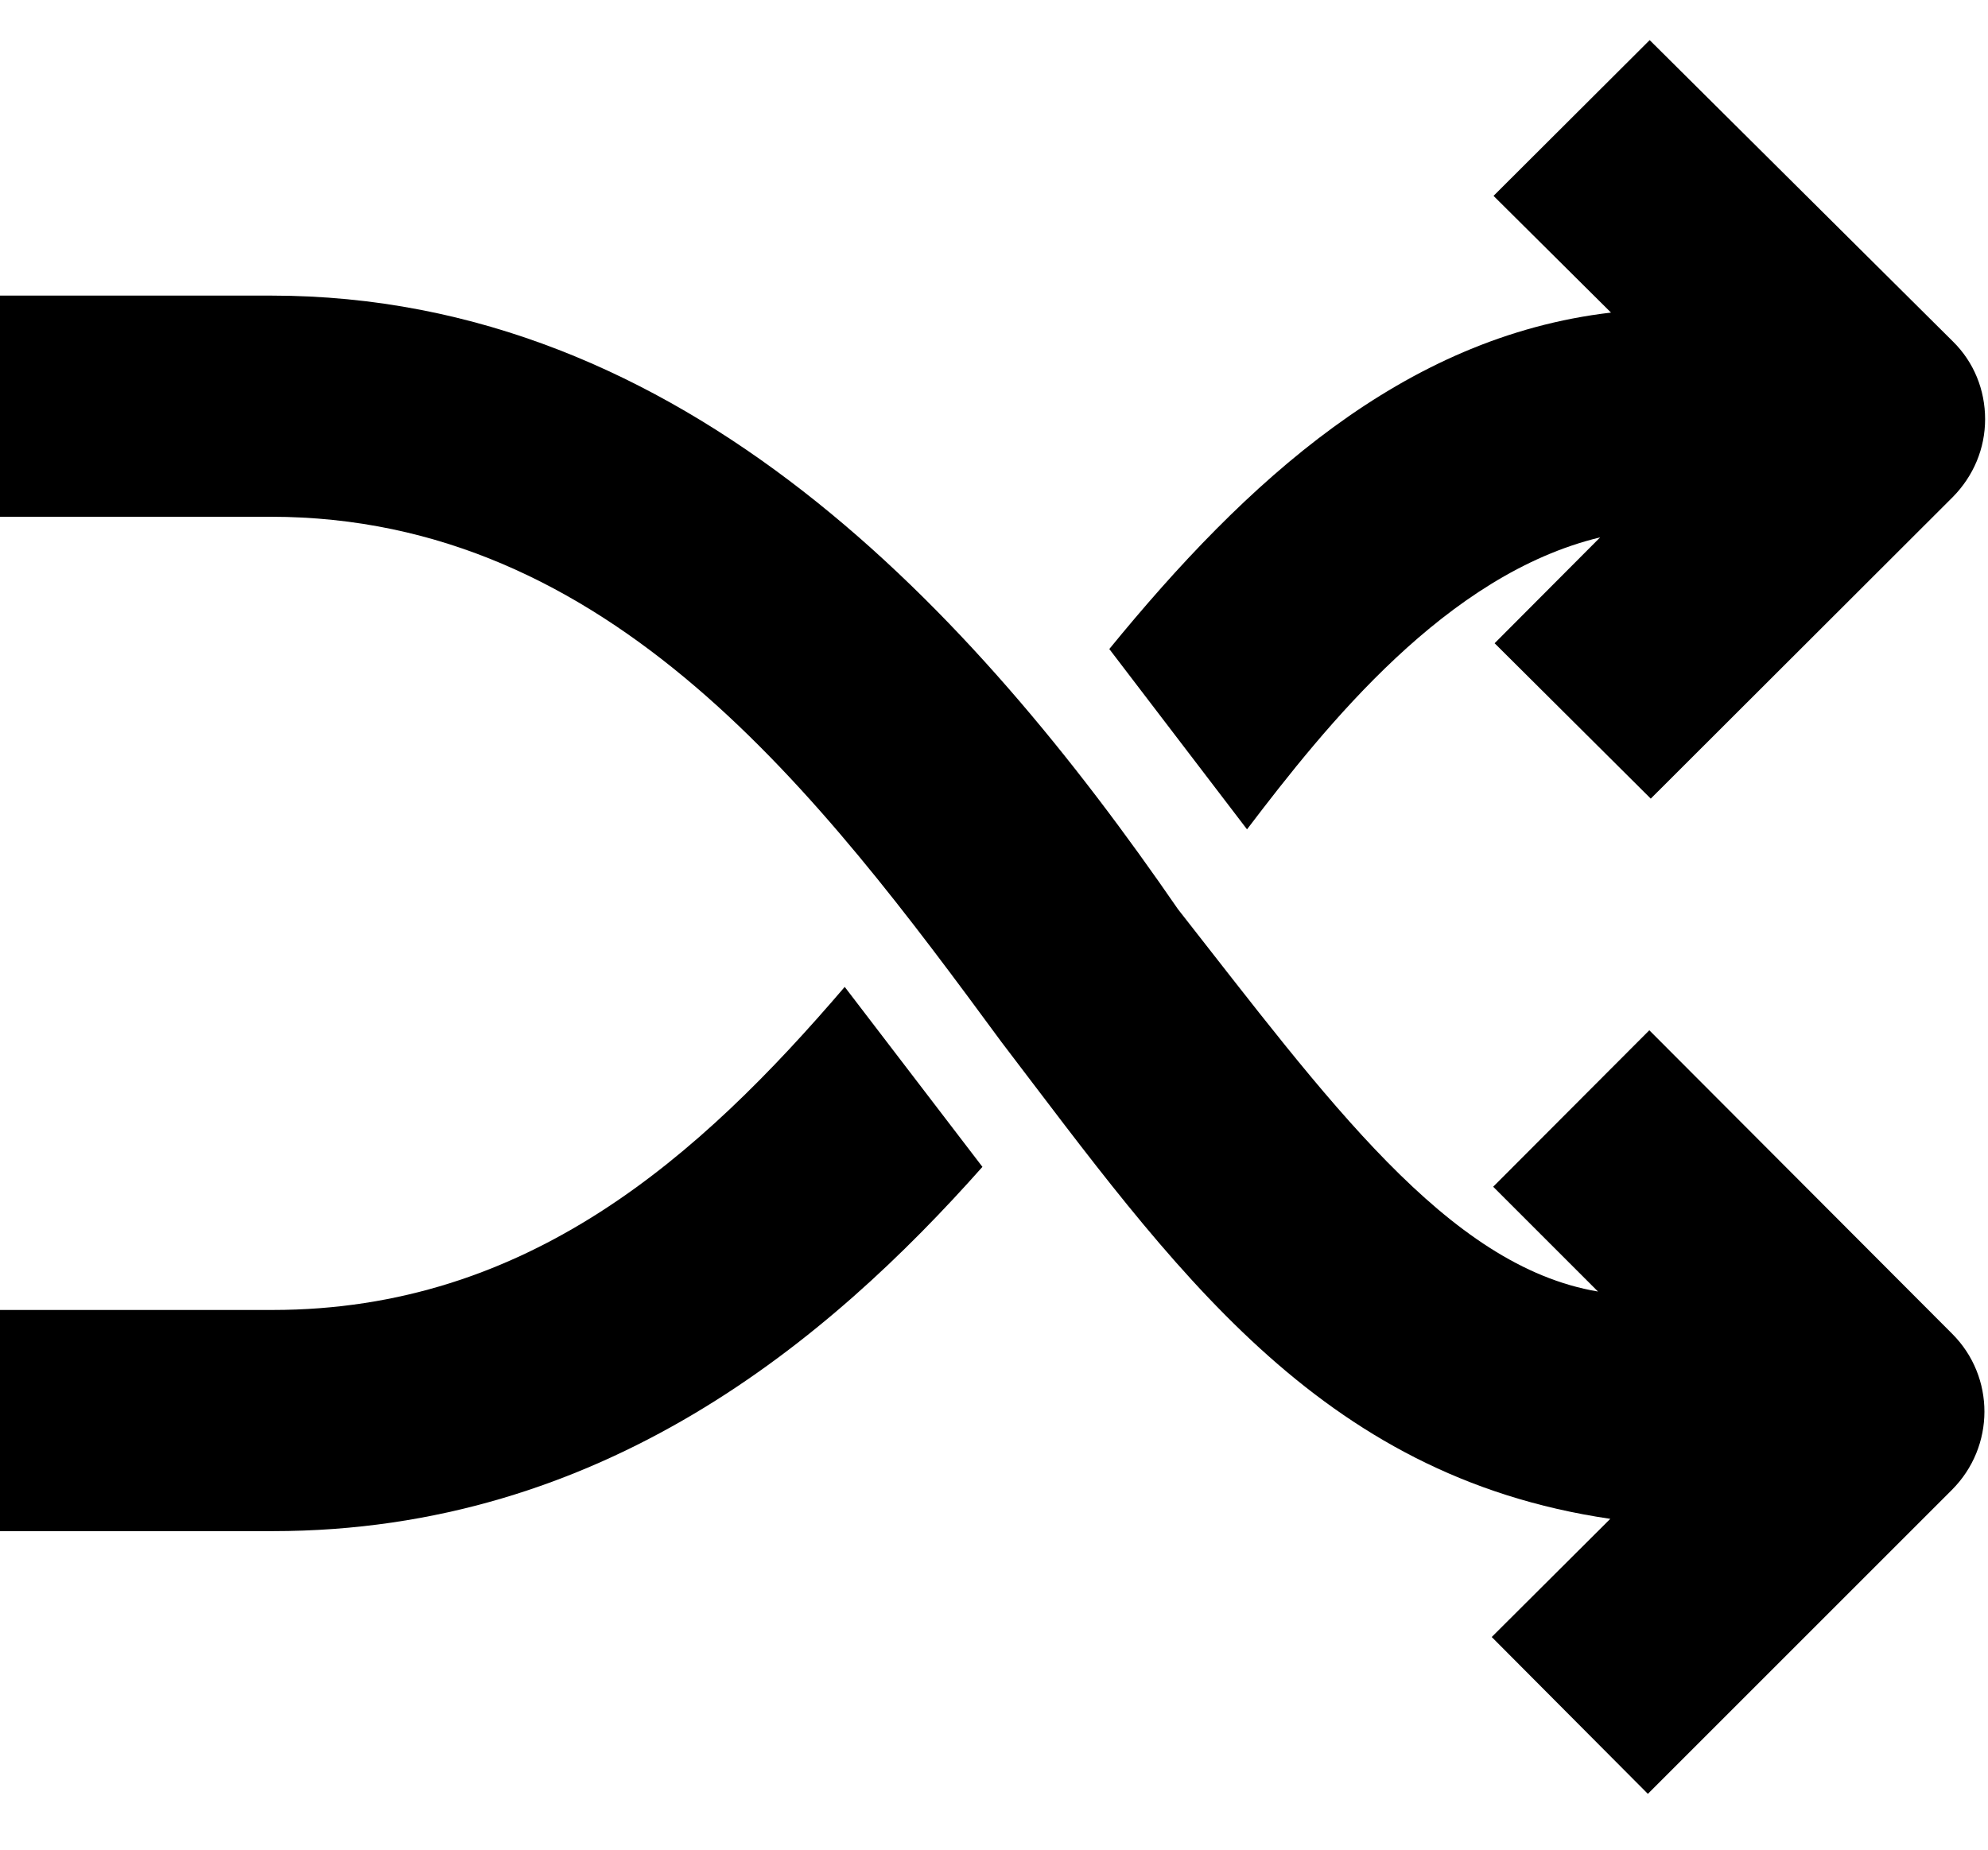 <?xml version="1.0" encoding="utf-8"?>
<!-- Generator: Adobe Illustrator 21.1.0, SVG Export Plug-In . SVG Version: 6.00 Build 0)  -->
<svg version="1.1" id="_x33_2_2_" xmlns="http://www.w3.org/2000/svg" xmlns:xlink="http://www.w3.org/1999/xlink" x="0px" y="0px"
	 viewBox="0 0 550 512" style="enable-background:new 0 0 550 512;" xml:space="preserve">
<g id="fill">
	<path d="M549.2,116c0,8.1-3.2,15.7-8.9,21.5L456.7,221l-43.2-43l29.2-29.3c-42.5,10.2-75.8,52-97.7,80.8l-38.1-49.9
		c37.8-46.3,81.3-86.4,138.8-93.1l-32.5-32.3l43.2-43.1l83.9,83.4C546.1,100.2,549.2,107.9,549.2,116z"/>
	<path d="M540,412.3l-84.1,84.1L412.7,453l32.8-32.7c-81.2-11.9-121.1-69.9-168.4-131.9C226.8,220,169,143,74.9,143H0V81.8h75
		c114.4,0,194.4,87.7,250.9,169.8c41.2,52.5,74.5,98.8,116.2,105.8l-29-29l43.2-43.3l83.8,84C552,381,552,400.3,540,412.3z"/>
	<path d="M271.8,322.9c-42.5,47.9-105,100.8-196.3,100.8H0v-61.2h75.4c70.7,0,118.1-42.4,158.3-89.4L271.8,322.9z"/>
</g>
</svg>
